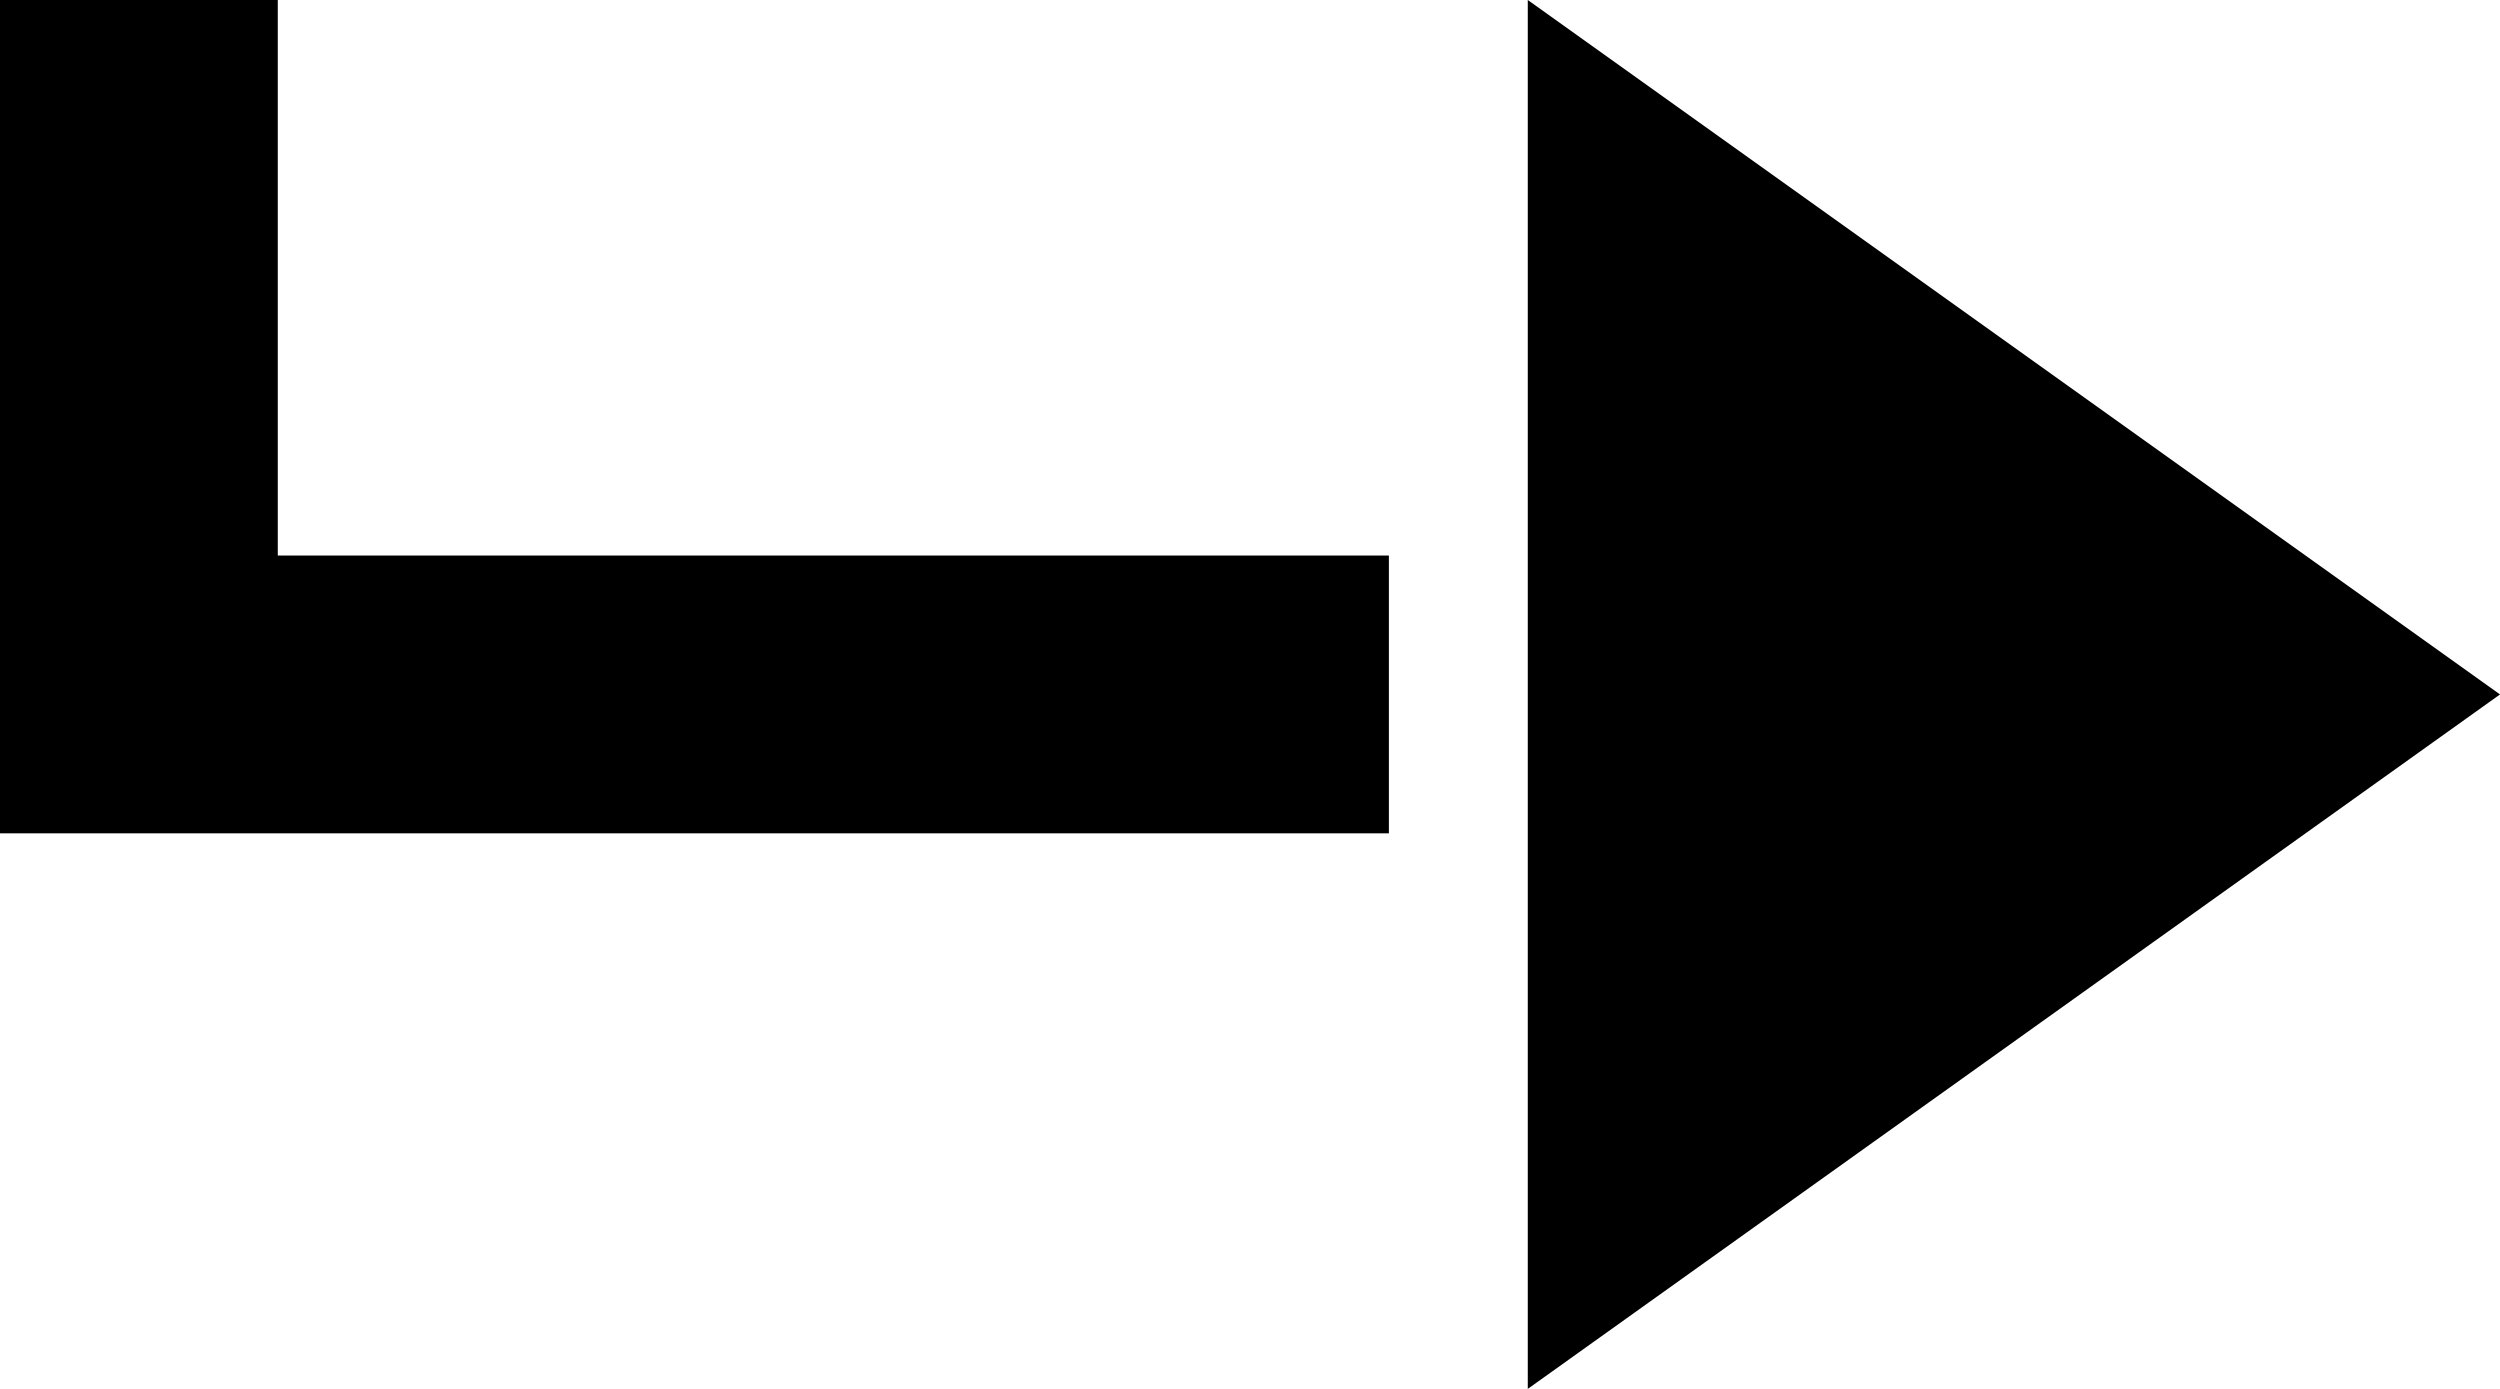 <?xml version="1.0" encoding="UTF-8" standalone="no"?>
<svg
   xmlns:dc="http://purl.org/dc/elements/1.1/"
   xmlns:cc="http://creativecommons.org/ns#"
   xmlns:rdf="http://www.w3.org/1999/02/22-rdf-syntax-ns#"
   xmlns:svg="http://www.w3.org/2000/svg"
   xmlns="http://www.w3.org/2000/svg"
   xmlns:sodipodi="http://sodipodi.sourceforge.net/DTD/sodipodi-0.dtd"
   xmlns:inkscape="http://www.inkscape.org/namespaces/inkscape"
   viewBox="0 0 18 10"
   version="1.1"
   id="svg91"
   sodipodi:docname="arrow-enter-right-mini.svg"
   inkscape:version="0.92.3 (2405546, 2018-03-11)">
  <defs
     id="defs95" />
  <sodipodi:namedview
     pagecolor="#ffffff"
     bordercolor="#666666"
     borderopacity="1"
     objecttolerance="10"
     gridtolerance="10"
     guidetolerance="10"
     inkscape:pageopacity="0"
     inkscape:pageshadow="2"
     inkscape:window-width="1920"
     inkscape:window-height="1080"
     id="namedview93"
     showgrid="false"
     inkscape:zoom="87.8"
     inkscape:cx="7.5990888"
     inkscape:cy="5"
     inkscape:window-x="0"
     inkscape:window-y="0"
     inkscape:window-maximized="1"
     inkscape:current-layer="svg91" />
  <title
     id="title83">arrow-enter-right-mini</title>
  <g
     data-name="Livello 2"
     id="g89"
     transform="matrix(1,0,0,-1,0,10)">
    <g
       data-name="icons"
       id="g87">
      <path
         d="M 11,10 18,5 11,0 Z M 10,4 V 6 H 2 v 4 H 0 V 4 Z"
         data-name="arrow-enter-right-mini"
         id="path85"
         inkscape:connector-curvature="0" />
    </g>
  </g>
</svg>
